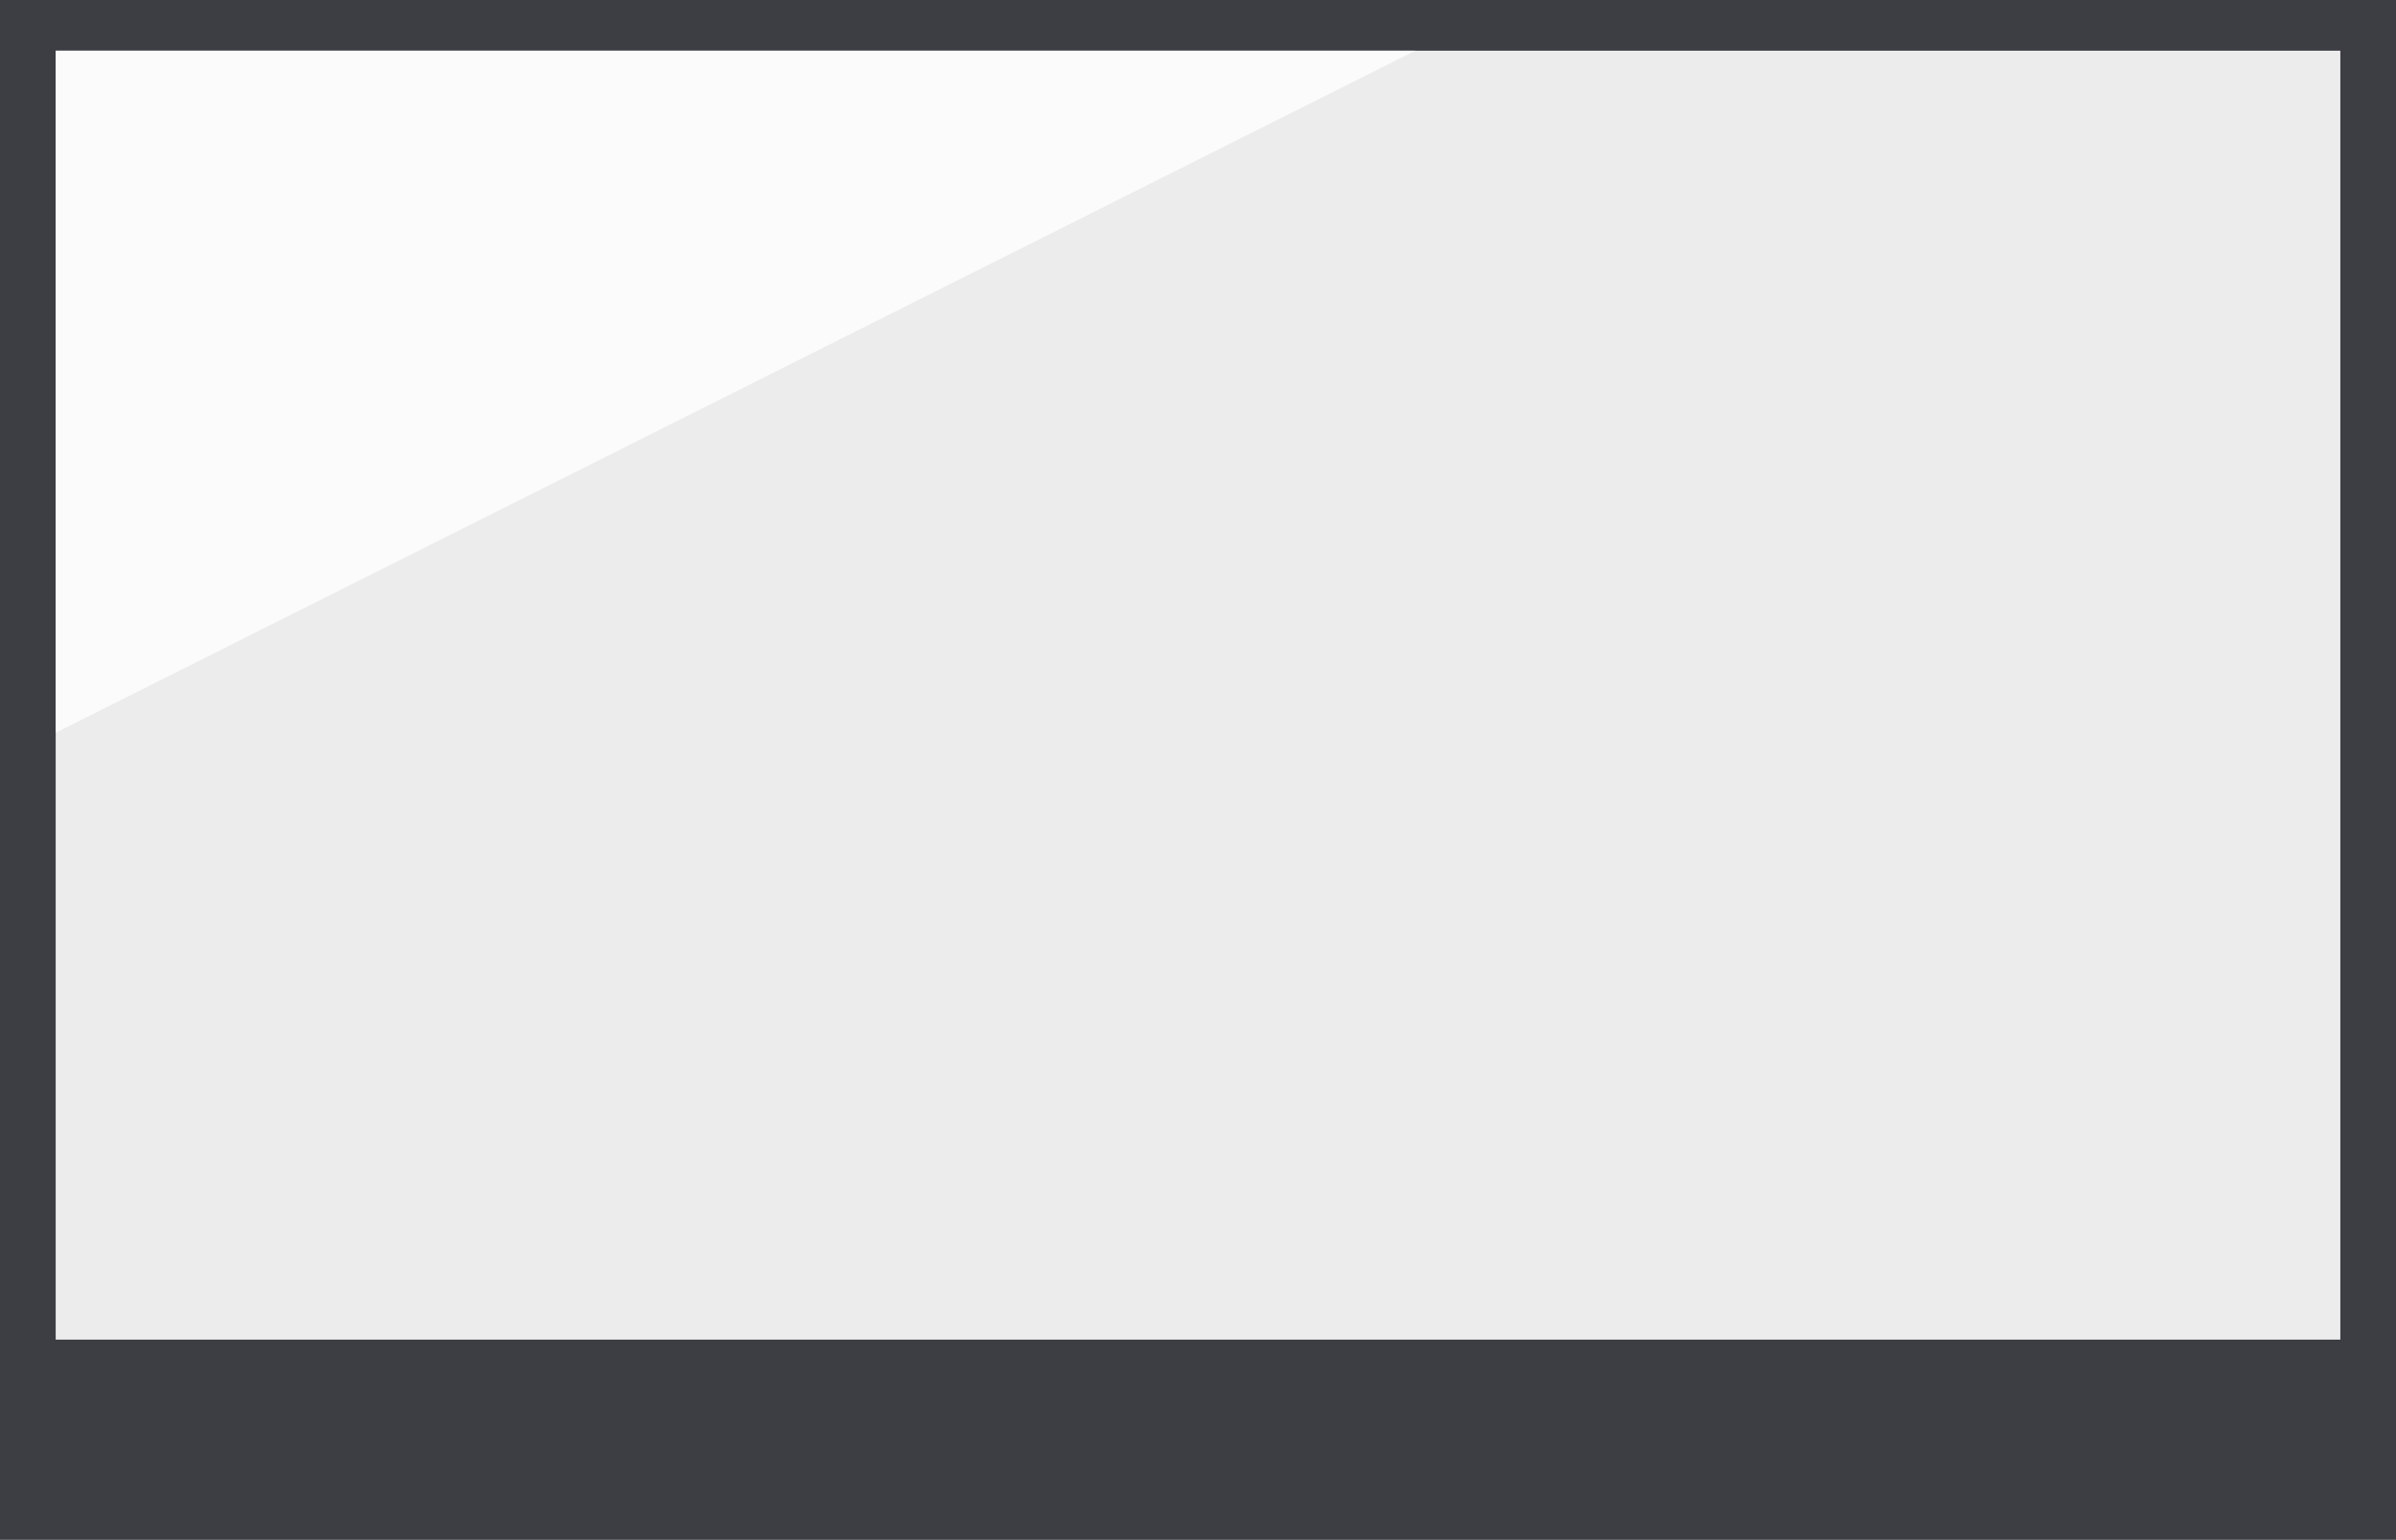<svg xmlns="http://www.w3.org/2000/svg" width="258.172" height="165.919" viewBox="0 0 258.172 165.919">
  <rect x="0" y="0" width="258.172" height="165.919" fill="#808080" stroke="none"/>
  <g id="player_generic_display" data-name="player_generic display" transform="translate(-1085.413 -979.033)">
    <g id="Group_1358" data-name="Group 1358" transform="translate(4.064 -2.453)">
      <rect id="Rectangle_775" data-name="Rectangle 775" width="252.172" height="159.919" transform="translate(1084.349 984.486)" fill="#3c3e43" stroke="#3c3e43" stroke-width="6"/>
    </g>
    <rect id="Rectangle_781" data-name="Rectangle 781" width="246.172" height="138.898" transform="translate(1091.414 984.495)" fill="#ececec"/>
    <path id="Path_529" data-name="Path 529" d="M-9282-11132v-73.5h146.5Z" transform="translate(10373.414 12189.995)" fill="#fff" opacity="0.78"/>
  </g>
</svg>
